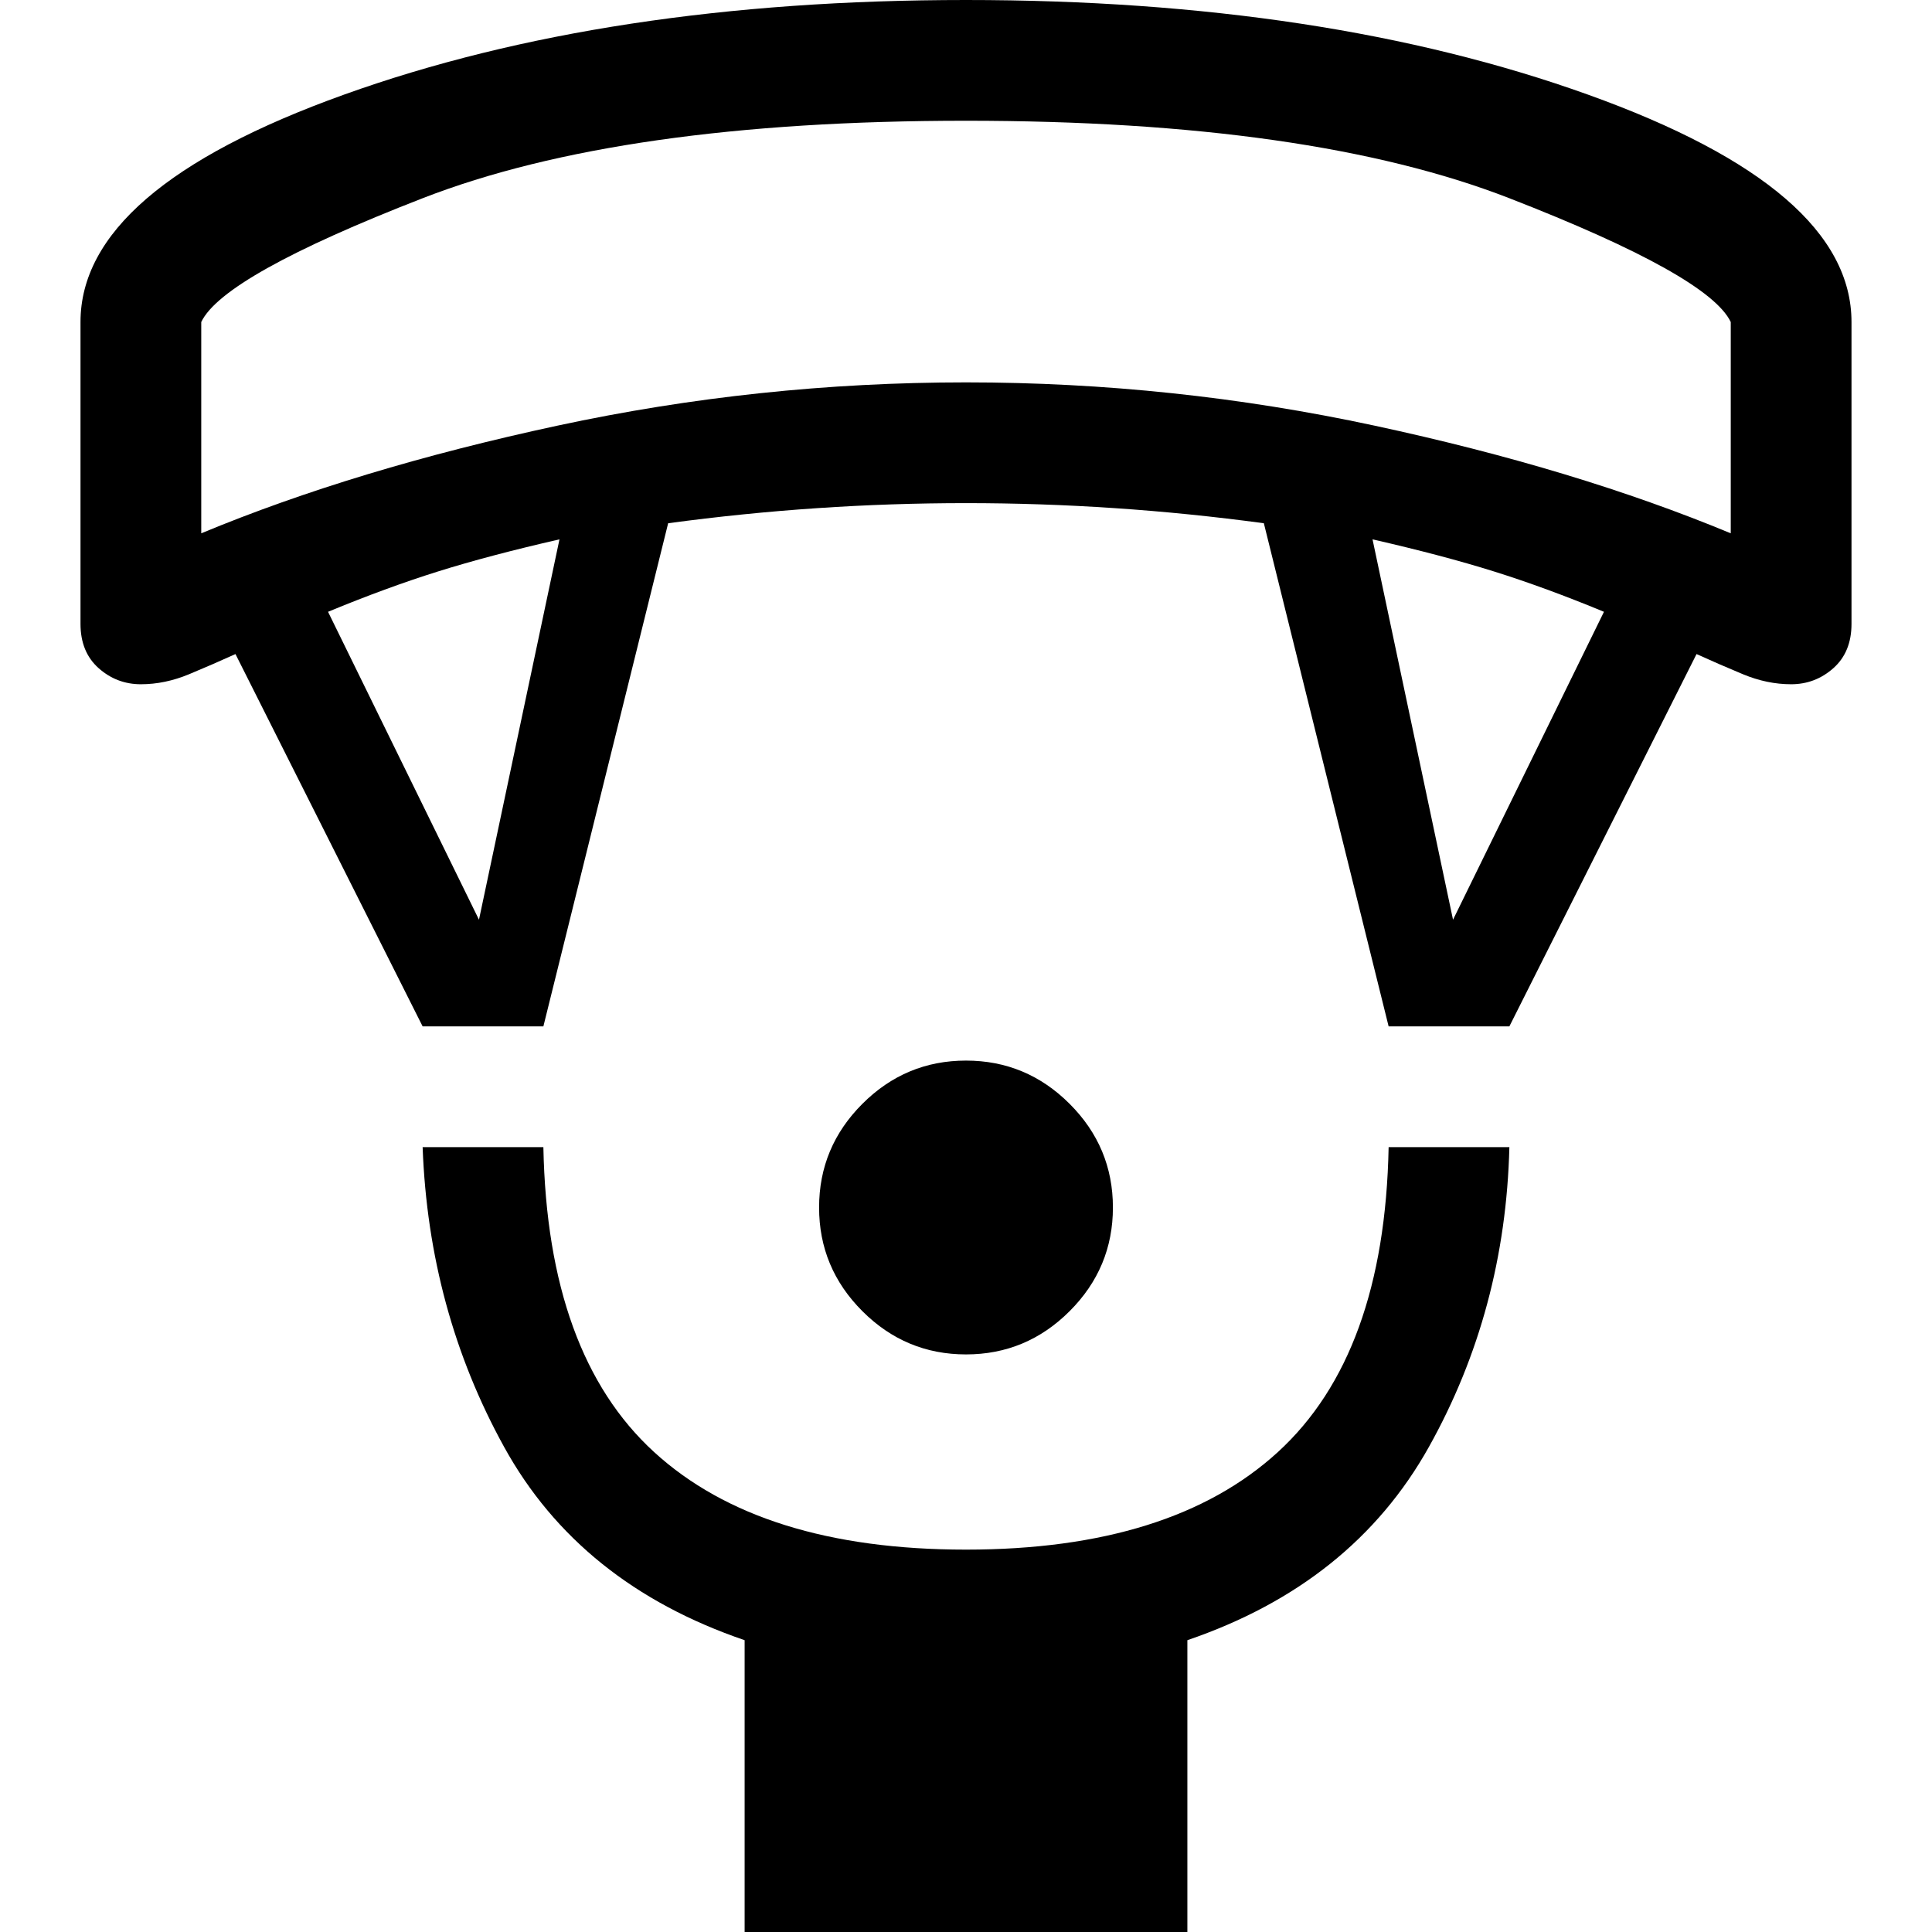 <svg xmlns="http://www.w3.org/2000/svg" height="48" width="48"><path d="M24 33.65Q22.5 33.65 21.425 32.575Q20.35 31.5 20.35 30Q20.35 28.5 21.425 27.425Q22.5 26.35 24 26.35Q25.5 26.35 26.575 27.425Q27.65 28.5 27.65 30Q27.65 31.5 26.575 32.575Q25.5 33.65 24 33.65ZM18.5 48V40.75Q14.4 39.35 12.525 35.95Q10.65 32.55 10.5 28.5H13.5Q13.6 33.65 16.25 36.075Q18.9 38.5 24 38.5Q29.1 38.5 31.75 36.075Q34.4 33.65 34.5 28.5H37.5Q37.4 32.55 35.5 35.95Q33.6 39.35 29.5 40.75V48ZM10.5 25.5 5.85 16.25Q5.3 16.5 4.7 16.75Q4.1 17 3.5 17Q2.9 17 2.45 16.6Q2 16.2 2 15.5V8Q2 4.7 8.55 2.35Q15.1 0 24 0Q32.9 0 39.45 2.35Q46 4.7 46 8V15.5Q46 16.2 45.55 16.6Q45.1 17 44.5 17Q43.9 17 43.3 16.75Q42.7 16.5 42.15 16.25L37.5 25.5H34.5L31.4 13Q29.55 12.75 27.7 12.625Q25.85 12.5 24 12.5Q22.15 12.5 20.3 12.625Q18.45 12.75 16.6 13L13.5 25.5ZM11.9 22.85 13.9 13.4Q12.15 13.8 10.875 14.2Q9.6 14.6 8.15 15.2ZM36.1 22.85 39.85 15.2Q38.4 14.6 37.125 14.2Q35.85 13.8 34.1 13.4ZM5 13.25Q8.85 11.65 13.85 10.575Q18.85 9.5 24 9.5Q29.15 9.5 34.15 10.575Q39.15 11.65 43 13.25V8Q42.45 6.85 37.5 4.925Q32.55 3 24 3Q15.45 3 10.5 4.925Q5.55 6.85 5 8ZM24 3Q24 3 24 3Q24 3 24 3Q24 3 24 3Q24 3 24 3Q24 3 24 3Q24 3 24 3Q24 3 24 3Q24 3 24 3Z"/></svg>